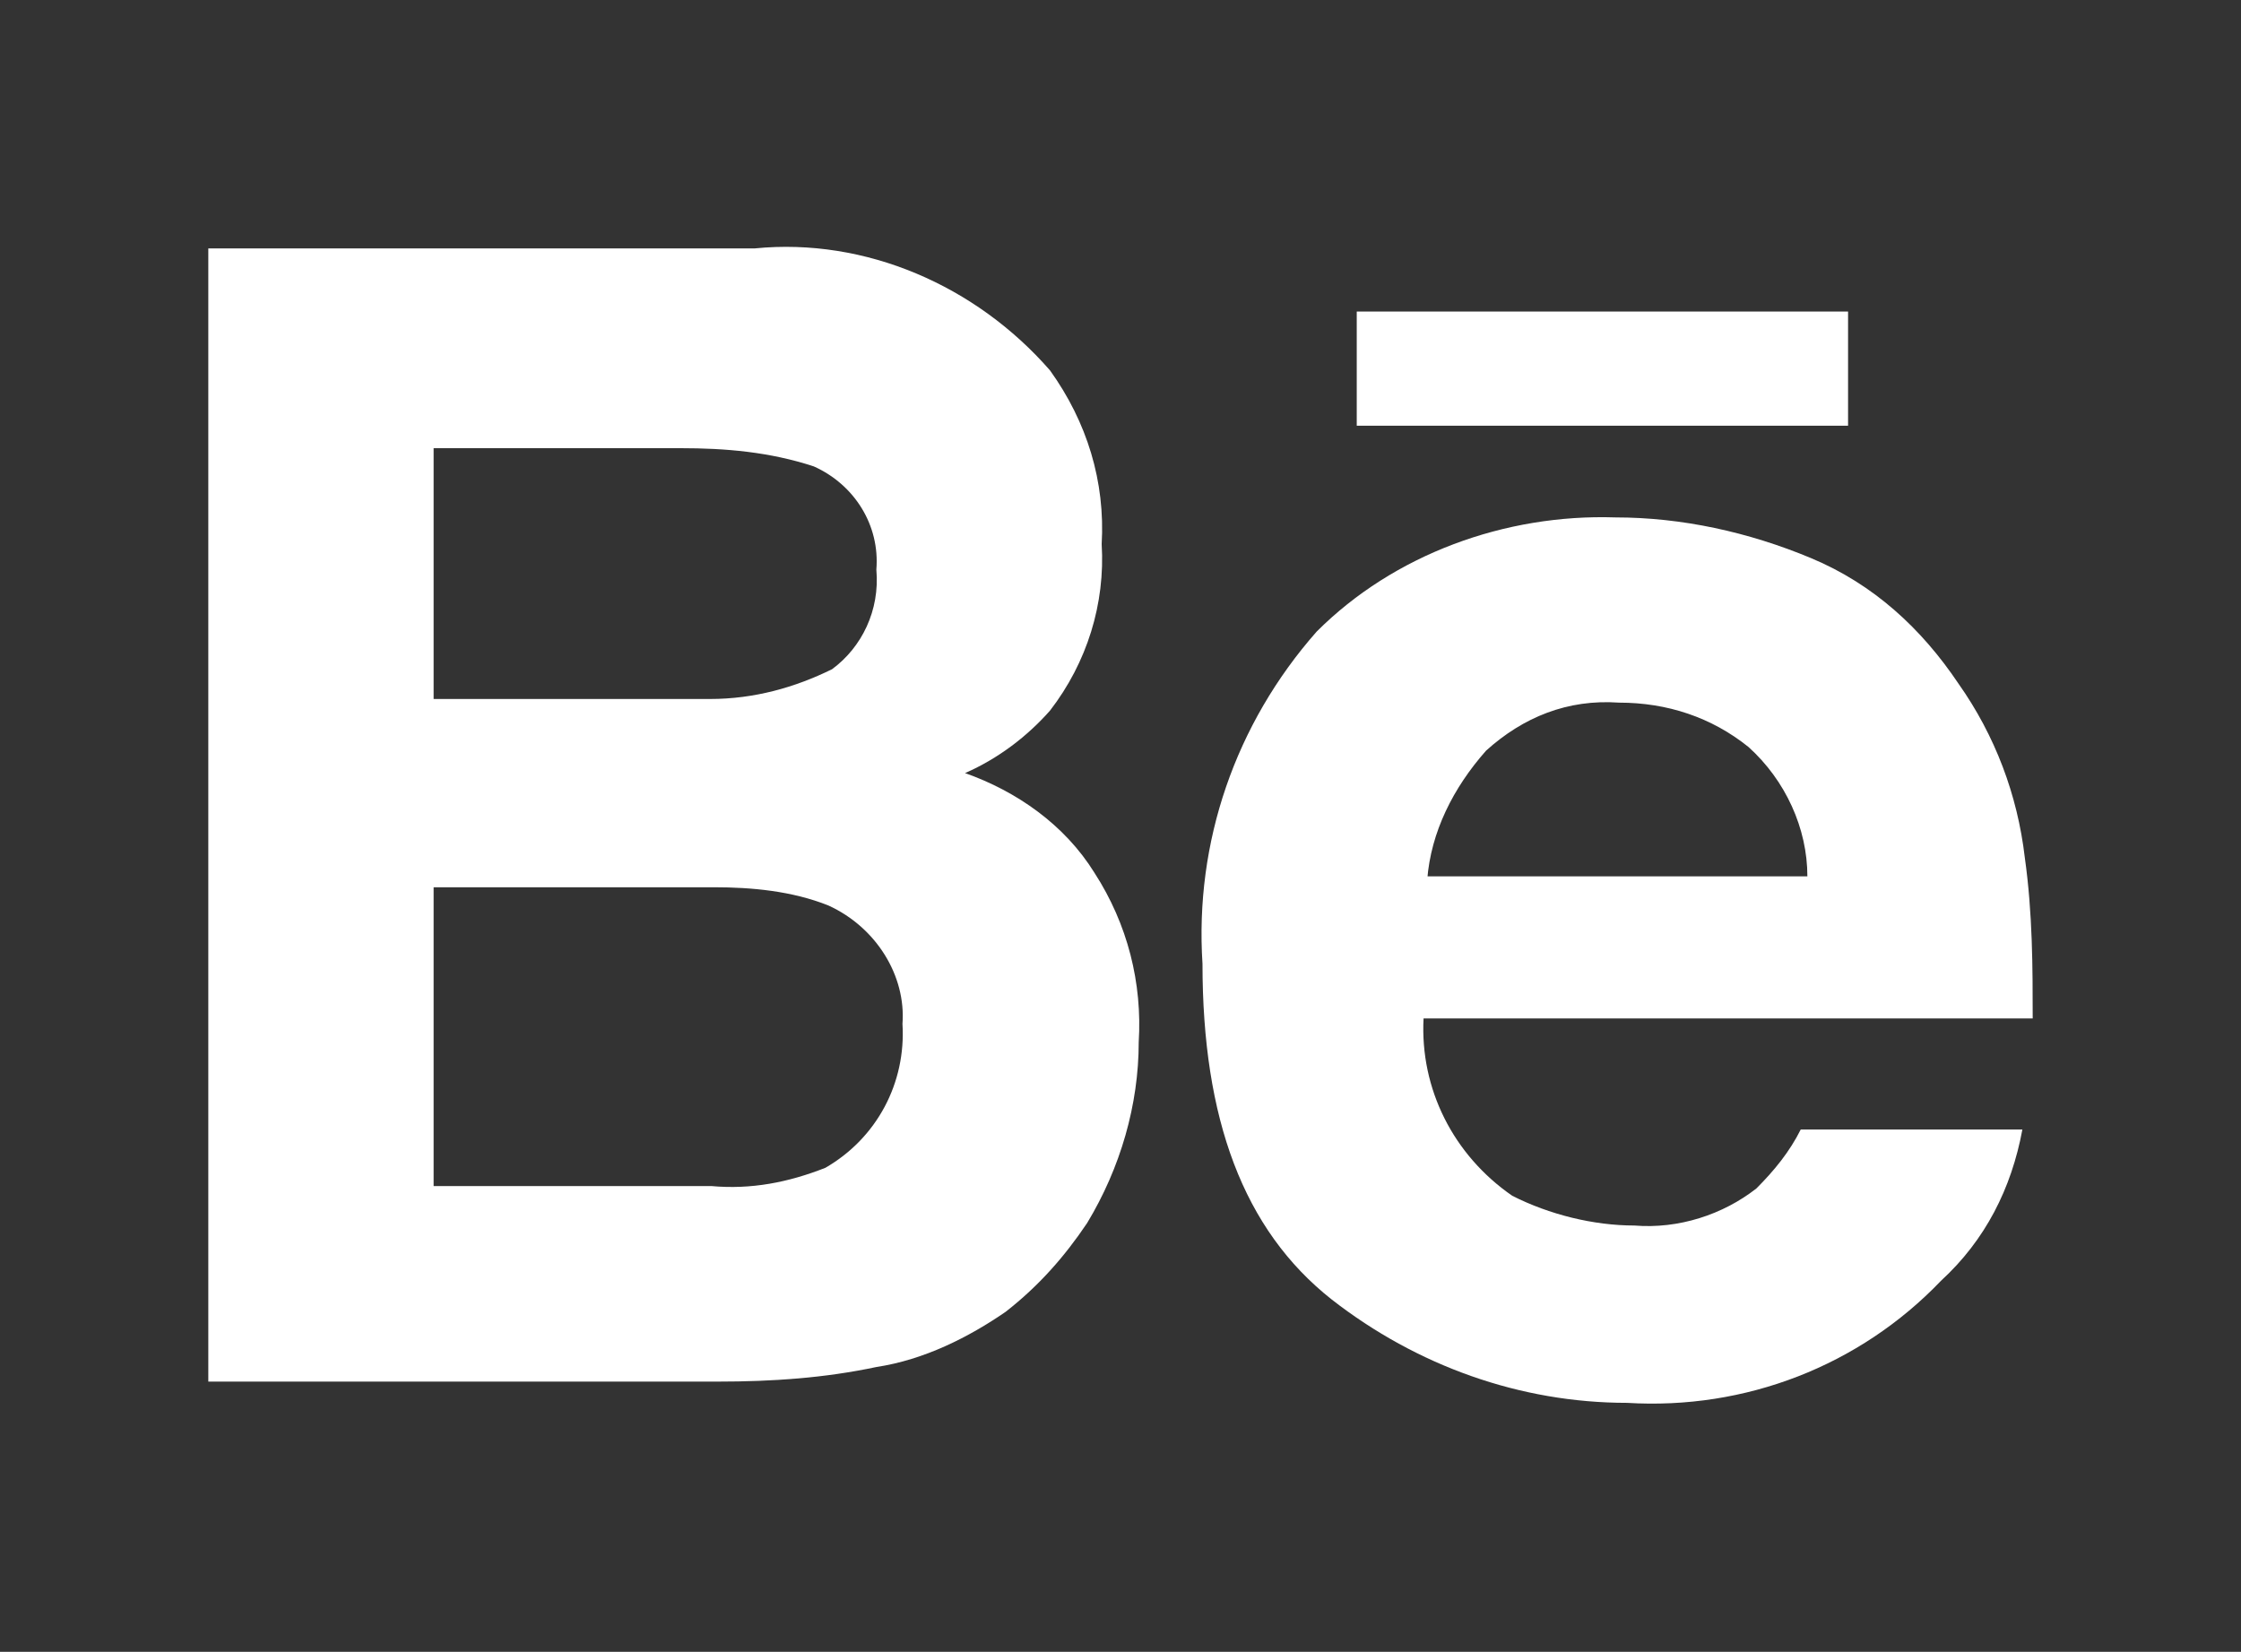 <?xml version="1.0" encoding="utf-8"?>
<!-- Generator: Adobe Illustrator 26.0.2, SVG Export Plug-In . SVG Version: 6.00 Build 0)  -->
<svg version="1.1" id="Layer_1" xmlns="http://www.w3.org/2000/svg" xmlns:xlink="http://www.w3.org/1999/xlink" x="0px" y="0px"
	 viewBox="0 0 36.9 27.2" style="enable-background:new 0 0 36.9 27.2;" xml:space="preserve">
<rect x="0" y="0" width="36.9" height="27.2" fill="#333333" stroke="none"/>
<style type="text/css">
	.st0{fill:#FFFFFF;}
	.st1{fill:#8800FF;}
</style>
<g id="Layer_2_00000041996013447092370980000004296631646287616670_">
	<g id="Layer_1-2_00000173870613692218993240000018308514537410090375_">
		<path class="st0" d="M53.58,8.96v2.16h3.46l-0.31,3.73h-3.1v11.24h-4.5V14.9h-2.34v-3.78h2.34V8.11c0-2.79,1.53-4.27,4.81-4.27
			h3.1V7.7h-2.43C53.8,7.7,53.58,8.06,53.58,8.96z"/>
	</g>
</g>
<g id="Layer_2_00000175282542118634443080000006339398660511237033_">
	<g id="Layer_1-2_00000098203113347595035410000006328026613874272646_">
		<path class="st0" d="M120.75,16.12c0.46,1.18,1.5,2,2.69,2.23C122.25,18.13,121.25,17.31,120.75,16.12z M120.75,16.12
			c0.46,1.18,1.5,2,2.69,2.23C122.25,18.13,121.25,17.31,120.75,16.12z M120.75,16.12c0.46,1.18,1.5,2,2.69,2.23
			C122.25,18.13,121.25,17.31,120.75,16.12z M120.75,16.12c0.46,1.18,1.5,2,2.69,2.23C122.25,18.13,121.25,17.31,120.75,16.12z
			 M120.75,16.12c0.46,1.18,1.5,2,2.69,2.23C122.25,18.13,121.25,17.31,120.75,16.12z M120.75,16.12c0.46,1.18,1.5,2,2.69,2.23
			C122.25,18.13,121.25,17.31,120.75,16.12z M120.75,16.12c0.46,1.18,1.5,2,2.69,2.23C122.25,18.13,121.25,17.31,120.75,16.12z
			 M120.75,16.12c0.46,1.18,1.5,2,2.69,2.23C122.25,18.13,121.25,17.31,120.75,16.12z M120.75,16.12c0.46,1.18,1.5,2,2.69,2.23
			C122.25,18.13,121.25,17.31,120.75,16.12z M120.75,16.12c0.46,1.18,1.5,2,2.69,2.23C122.25,18.13,121.25,17.31,120.75,16.12z
			 M120.75,16.12c0.46,1.18,1.5,2,2.69,2.23C122.25,18.13,121.25,17.31,120.75,16.12z"/>
		<path class="st0" d="M135.54,9.98c0-0.91-0.18-1.82-0.5-2.73c-0.32-0.73-0.77-1.41-1.37-2c-0.55-0.55-1.18-1-1.96-1.27
			c-0.87-0.32-1.82-0.5-2.78-0.55c-1.23-0.05-1.59-0.05-4.69-0.05c-3.1,0-3.46,0-4.73,0.05c-0.91,0-1.82,0.18-2.73,0.55
			c-0.73,0.27-1.41,0.68-1.96,1.27c-0.59,0.55-1.05,1.23-1.32,2c-0.32,0.87-0.5,1.82-0.55,2.73c-0.05,1.27-0.05,1.64-0.05,4.73
			s0,3.46,0.05,4.73c0,0.91,0.18,1.87,0.55,2.73c0.27,0.73,0.73,1.41,1.32,1.96c0.55,0.59,1.23,1.05,1.96,1.37
			c0.87,0.32,1.82,0.5,2.73,0.5c1.23,0.09,1.55,0.09,4.69,0.09s3.51,0,4.73-0.09c0.96,0,1.87-0.18,2.78-0.5
			c1.5-0.59,2.73-1.78,3.32-3.32c0.32-0.87,0.5-1.82,0.55-2.78c0.05-1.27,0.05-1.59,0.05-4.73S135.59,11.21,135.54,9.98z
			 M133.5,19.27c0,0.73-0.14,1.46-0.41,2.09c-0.18,0.5-0.46,0.96-0.82,1.32c-0.36,0.36-0.82,0.68-1.32,0.87
			c-0.68,0.27-1.41,0.41-2.09,0.41C127.67,24,127.3,24,124.25,24c-3.05,0-3.37-0.05-4.6-0.05c-0.73,0-1.46-0.14-2.09-0.41
			c-1-0.41-1.78-1.18-2.14-2.14c-0.27-0.68-0.41-1.41-0.41-2.14c-0.09-1.18-0.09-1.55-0.09-4.55c0-3.05,0-3.37,0.09-4.6
			c0-0.73,0.14-1.46,0.41-2.09c0.41-1,1.18-1.78,2.14-2.14c0.68-0.23,1.41-0.36,2.09-0.41c1.18-0.05,1.55-0.05,4.6-0.05
			c3.05,0,3.37,0,4.6,0.05c0.73,0,1.41,0.14,2.09,0.41c0.5,0.18,0.96,0.46,1.32,0.87c0.36,0.36,0.68,0.82,0.82,1.32
			c0.27,0.68,0.41,1.41,0.41,2.09c0.05,1.18,0.05,1.55,0.05,4.6S133.54,18.08,133.5,19.27z"/>
		<path class="st0" d="M131.67,8.61L131.67,8.61c0,0.77-0.59,1.37-1.37,1.37s-1.37-0.59-1.37-1.37s0.59-1.37,1.37-1.37
			S131.63,7.84,131.67,8.61z"/>
		<path class="st0" d="M128.35,10.57c-1.05-1.05-2.5-1.73-4.1-1.73c-3.23,0-5.83,2.6-5.83,5.83s2.6,5.83,5.83,5.83
			c3.23,0,5.83-2.6,5.83-5.83C130.08,13.07,129.4,11.62,128.35,10.57z M125.71,18.17c-0.77,0.32-1.55,0.36-2.28,0.18
			c-1.14-0.27-2.19-1.05-2.69-2.23c-0.77-1.82,0-3.92,1.78-4.78c0.09-0.05,0.18-0.09,0.27-0.14c1.96-0.82,4.14,0.09,4.96,2.05
			C128.53,15.17,127.62,17.4,125.71,18.17z"/>
		<path class="st0" d="M122.52,11.34c-1.73,0.87-2.5,2.96-1.78,4.78C119.97,14.3,120.75,12.21,122.52,11.34z"/>
		<path class="st0" d="M127.76,13.26c-0.82-1.91-3-2.82-4.96-2.05C124.75,10.39,126.94,11.3,127.76,13.26z"/>
	</g>
</g>
<g id="Layer_2_00000117658741244937570410000006342725724912882601_">
	<g id="Layer_1-2_00000082339979114415443700000015838431937598068395_">
		<path class="st0" d="M79.27,6.55L79.27,6.55c0,1.54-1.22,2.76-2.71,2.76c-1.49,0-2.76-1.22-2.76-2.71s1.22-2.76,2.71-2.76
			C78.01,3.84,79.27,5.06,79.27,6.55z"/>
		<rect x="74.3" y="11.26" class="st0" width="4.61" height="14.84"/>
		<path class="st0" d="M96.15,16.73l-0.05,9.36h-4.57v-7.78c0-2.13-0.81-3.35-2.49-3.35c-1.85,0-2.8,1.27-2.8,3.35v7.78h-4.43V11.26
			h4.48v2.04c0.95-1.54,2.67-2.49,4.48-2.44C93.89,10.85,96.15,12.75,96.15,16.73z"/>
	</g>
</g>
<g id="Layer_2_00000021119324647895704420000005917367141528553127_">
	<g id="Layer_1-2_00000159445003063770595870000000659504101288376973_">
		<path class="st0" d="M213.15,10.94c0,5.23-2.89,9.1-7.14,9.1c-1.26,0.05-2.52-0.61-3.22-1.63c0,0-0.75,3.03-0.89,3.64
			c-0.56,1.59-1.35,3.03-2.38,4.34c-0.05,0.09-0.19,0.09-0.23,0.05c-0.05-0.05-0.05-0.05-0.05-0.09c-0.28-1.68-0.28-3.36,0-5.04
			c0.23-1.07,1.68-7.19,1.68-7.19c-0.28-0.65-0.42-1.4-0.42-2.1c0-1.96,1.12-3.41,2.57-3.41c0.98,0,1.77,0.79,1.77,1.77
			c0,0.09,0,0.14,0,0.23c0,1.21-0.75,3.03-1.17,4.67c-0.28,1.07,0.37,2.19,1.49,2.47c0.19,0.05,0.42,0.09,0.61,0.05
			c2.47,0,4.2-3.22,4.2-7.1c0-2.89-1.96-5.04-5.51-5.04c-3.46-0.14-6.35,2.57-6.49,5.98c0,0.09,0,0.23,0,0.33
			c-0.05,0.93,0.28,1.87,0.89,2.61c0.23,0.19,0.28,0.47,0.19,0.75c-0.09,0.23-0.23,0.84-0.28,1.07c-0.05,0.23-0.28,0.42-0.51,0.37
			c-0.05,0-0.09-0.05-0.14-0.05c-1.82-0.75-2.71-2.75-2.71-5.04c-0.09-3.83,3.08-8.31,9.38-8.31
			C209.83,3.38,213.15,7.02,213.15,10.94z"/>
	</g>
</g>
<g id="Layer_2_00000149361607575593396280000011621812283650637458_">
	<g id="Layer_1-2_00000179604565969680485430000008561430760900621457_">
		<path class="st0" d="M250.95,8.8l-0.05,3.77c-0.18,0-0.37,0-0.55,0c-2.02,0-3.95-1.01-5.06-2.76v9.34c0,3.82-3.08,6.94-6.9,6.94
			s-6.94-3.08-6.94-6.9s3.08-6.94,6.9-6.94l0,0h0.41v3.4h-0.41c-1.93,0-3.54,1.56-3.54,3.54s1.56,3.54,3.54,3.54h0.05
			c1.93,0,3.54-1.52,3.63-3.5V3.38h3.31C245.66,6.32,248.05,8.57,250.95,8.8z"/>
	</g>
</g>
<g id="Layer_2_00000044143046156873031500000005370126947854397627_">
	<g id="Layer_1-2_00000035526086064412546550000000891110438268716434_">
		<path class="st0" d="M294.78,6.47c-0.72,1.16-1.66,2.16-2.77,2.99c0.39,8.81-6.48,16.23-15.29,16.62
			c-3.27,0.11-6.54-0.78-9.31-2.6c2.99,0.33,5.98-0.5,8.31-2.33c-2.38-0.06-4.49-1.61-5.26-3.88c0.83,0.17,1.72,0.11,2.55-0.11
			c-2.6-0.55-4.43-2.88-4.43-5.54c0.78,0.44,1.66,0.66,2.55,0.72c-2.44-1.66-3.21-4.93-1.72-7.48c2.83,3.49,7.04,5.65,11.58,5.87
			c-0.72-3.05,1.11-6.04,4.16-6.76c1.94-0.44,3.99,0.17,5.37,1.61c1.22-0.28,2.44-0.72,3.49-1.39c-0.44,1.27-1.27,2.38-2.49,3.1
			C292.68,7.25,293.78,6.91,294.78,6.47z"/>
	</g>
</g>
<g id="Layer_2_00000009585736587742417630000013285616672400116397_">
	<g id="Layer_1-2_00000071542848910110735800000006143867526786184092_">
		<path class="st0" d="M330.84,13.54c-1.69,0.42-3.37,0.84-5.11,1.26c-0.21,0.05-0.37,0.05-0.58,0.11c-0.53,0-0.95-0.26-1.21-0.74
			c-0.26-0.42-0.26-0.95,0-1.37c1.16-1.58,2.32-3.16,3.48-4.74c0.05-0.05,0.11-0.11,0.11-0.16c0.42-0.42,1.11-0.47,1.53-0.05
			c0.42,0.32,0.79,0.68,1.11,1.16c0.58,0.84,1.11,1.74,1.53,2.63C332.21,12.64,331.84,13.28,330.84,13.54z"/>
		<path class="st0" d="M332.1,19.6c-0.05,0.26-0.11,0.47-0.21,0.68c-0.63,1.37-1.58,2.53-2.74,3.48c-0.26,0.21-0.63,0.32-0.95,0.37
			c-0.37,0.05-0.74-0.16-0.9-0.47c-1.05-1.69-2.11-3.37-3.16-5.06c-0.26-0.47-0.21-1.11,0.21-1.53c0.32-0.42,0.9-0.63,1.42-0.42
			c1.84,0.63,3.69,1.21,5.53,1.84C331.78,18.65,332.1,19.07,332.1,19.6z"/>
		<path class="st0" d="M322.41,21.97h-0.05c0,1,0.05,1.95,0,2.95c0,0.11,0,0.21,0,0.26c-0.11,0.58-0.68,1-1.26,0.9
			c-1.32-0.11-2.53-0.53-3.69-1.16c-0.37-0.16-0.68-0.37-0.95-0.63c-0.05,0-0.05-0.05-0.11-0.11c-0.42-0.42-0.47-1.11-0.05-1.53
			c1.26-1.53,2.53-3.06,3.79-4.53c0.37-0.42,1-0.58,1.53-0.32c0.53,0.21,0.84,0.68,0.79,1.21
			C322.41,19.02,322.41,21.97,322.41,21.97z"/>
		<path class="st0" d="M320.3,15.49c0,0.58-0.42,1.11-0.95,1.26c-1.84,0.58-3.58,1.11-5.37,1.69c-0.11,0.05-0.26,0.11-0.37,0.11
			c-0.68,0.05-1.32-0.42-1.37-1.16c-0.05-0.16-0.05-0.37-0.11-0.53c-0.05-0.42-0.11-0.9-0.11-1.32l0,0
			c0.11-0.84,0.21-1.74,0.42-2.53c0.26-1.05,0.9-1.37,1.84-0.95c1.74,0.68,3.42,1.37,5.11,2.11
			C319.98,14.33,320.35,14.91,320.3,15.49z"/>
		<path class="st0" d="M322.41,10.06c0,0.53,0,1-0.05,1.53c0,0.53-0.37,0.95-0.84,1.11c-0.47,0.16-1,0-1.37-0.37
			c-0.21-0.21-0.42-0.42-0.58-0.68l-5.16-8.22c-0.05-0.11-0.16-0.21-0.16-0.37c-0.26-0.58,0-1.21,0.63-1.48
			c1.21-0.63,2.48-1.11,3.79-1.32c0.58-0.16,1.21-0.21,1.79-0.26c0.11,0,0.21,0,0.32,0c0.63,0.05,1.11,0.63,1.05,1.26
			C322.04,4.21,322.25,7.11,322.41,10.06L322.41,10.06z"/>
	</g>
</g>
<g id="Layer_2_00000163771639673923879590000016081209694128580748_">
	<g id="Layer_1-2_00000163036259142362301380000005248240774787621051_">
		<path class="st0" d="M178.66,11.63c0-2.77-2.21-5.03-4.98-5.03c-2.43-0.06-4.92,0-7.41,0h-9.96c-2.71,0.06-4.92,2.27-4.92,4.98
			c-0.11,3.21-0.11,6.36-0.06,9.51c0.06,2.77,2.27,4.98,4.98,4.98c2.88,0.06,5.75,0,8.68,0l0,0h8.68c2.77-0.06,4.98-2.27,4.98-5.03
			C178.72,17.94,178.72,14.78,178.66,11.63z M161.46,20.48v-8.3l7.14,4.15L161.46,20.48z"/>
	</g>
</g>
<g id="Layer_2_00000010991293602088147020000016895346292226472588_">
	<g id="Layer_1-2_00000127029261942990776510000012757756219620118958_">
		<path class="st0" d="M33.34,14.12c-0.12-1.03-0.49-2.01-1.09-2.86c-0.61-0.91-1.4-1.64-2.43-2.07c-1.03-0.43-2.13-0.67-3.22-0.67
			c-1.82-0.06-3.65,0.61-4.92,1.88c-1.34,1.52-2.01,3.47-1.88,5.47c0,2.55,0.67,4.38,2.13,5.53c1.4,1.09,3.1,1.7,4.86,1.7
			c1.95,0.12,3.83-0.61,5.17-2.01c0.73-0.67,1.16-1.52,1.34-2.49h-3.65c-0.18,0.36-0.43,0.67-0.73,0.97
			c-0.55,0.43-1.28,0.67-2.01,0.61c-0.67,0-1.4-0.18-2.01-0.49c-0.97-0.67-1.52-1.76-1.46-2.92h10.03
			C33.47,15.95,33.47,15.04,33.34,14.12z M23.5,14.49c0.06-0.79,0.43-1.52,0.97-2.13c0.61-0.55,1.34-0.85,2.19-0.79
			c0.79,0,1.52,0.24,2.13,0.73c0.61,0.55,0.97,1.34,0.97,2.13H23.5V14.49z"/>
		<rect x="22.34" y="5.13" class="st0" width="8.09" height="1.88"/>
		<path class="st0" d="M18.02,14.37c-0.49-0.79-1.28-1.34-2.13-1.64c0.55-0.24,1.03-0.61,1.4-1.03c0.61-0.79,0.91-1.76,0.85-2.74
			c0.06-1.03-0.24-2.01-0.85-2.86c-1.22-1.4-3.04-2.19-4.86-2.01h-9v18.66h8.39c0.91,0,1.76-0.06,2.61-0.24
			c0.79-0.12,1.52-0.49,2.13-0.91c0.55-0.43,0.97-0.91,1.34-1.46c0.55-0.91,0.85-1.95,0.85-2.98
			C18.81,16.19,18.57,15.22,18.02,14.37z M7.14,7.38h4.07c0.73,0,1.46,0.06,2.19,0.3c0.67,0.3,1.09,0.97,1.03,1.7
			c0.06,0.67-0.24,1.28-0.73,1.64c-0.61,0.3-1.28,0.49-2.01,0.49H7.14V7.38z M13.59,19.23c-0.61,0.24-1.22,0.36-1.88,0.3H7.14v-4.92
			h4.62c0.61,0,1.28,0.06,1.88,0.3c0.79,0.36,1.28,1.16,1.22,1.95C14.92,17.83,14.44,18.74,13.59,19.23z"/>
	</g>
</g>
<g id="Layer_2_00000052784129562655002870000005250708753029026707_">
	<g id="Layer_1-2_00000000911299554015007390000014166269541150303914_">
		<path class="st1" d="M-323.89,8.96v2.16h3.46l-0.31,3.73h-3.1v11.24h-4.5V14.9h-2.34v-3.78h2.34V8.11c0-2.79,1.53-4.27,4.81-4.27
			h3.1V7.7h-2.43C-323.66,7.7-323.89,8.06-323.89,8.96z"/>
	</g>
</g>
<g id="Layer_2_00000159447554026138177820000008077647000834512815_">
	<g id="Layer_1-2_00000175305454298396204120000013718498458526718628_">
		<path class="st1" d="M-256.72,16.12c0.46,1.18,1.5,2,2.69,2.23C-255.21,18.13-256.22,17.31-256.72,16.12z M-256.72,16.12
			c0.46,1.18,1.5,2,2.69,2.23C-255.21,18.13-256.22,17.31-256.72,16.12z M-256.72,16.12c0.46,1.18,1.5,2,2.69,2.23
			C-255.21,18.13-256.22,17.31-256.72,16.12z M-256.72,16.12c0.46,1.18,1.5,2,2.69,2.23C-255.21,18.13-256.22,17.31-256.72,16.12z
			 M-256.72,16.12c0.46,1.18,1.5,2,2.69,2.23C-255.21,18.13-256.22,17.31-256.72,16.12z M-256.72,16.12c0.46,1.18,1.5,2,2.69,2.23
			C-255.21,18.13-256.22,17.31-256.72,16.12z M-256.72,16.12c0.46,1.18,1.5,2,2.69,2.23C-255.21,18.13-256.22,17.31-256.72,16.12z
			 M-256.72,16.12c0.46,1.18,1.5,2,2.69,2.23C-255.21,18.13-256.22,17.31-256.72,16.12z M-256.72,16.12c0.46,1.18,1.5,2,2.69,2.23
			C-255.21,18.13-256.22,17.31-256.72,16.12z M-256.72,16.12c0.46,1.18,1.5,2,2.69,2.23C-255.21,18.13-256.22,17.31-256.72,16.12z
			 M-256.72,16.12c0.46,1.18,1.5,2,2.69,2.23C-255.21,18.13-256.22,17.31-256.72,16.12z"/>
		<path class="st1" d="M-241.92,9.98c0-0.91-0.18-1.82-0.5-2.73c-0.32-0.73-0.77-1.41-1.37-2c-0.55-0.55-1.18-1-1.96-1.27
			c-0.87-0.32-1.82-0.5-2.78-0.55c-1.23-0.05-1.59-0.05-4.69-0.05c-3.1,0-3.46,0-4.73,0.05c-0.91,0-1.82,0.18-2.73,0.55
			c-0.73,0.27-1.41,0.68-1.96,1.27c-0.59,0.55-1.05,1.23-1.32,2c-0.32,0.87-0.5,1.82-0.55,2.73c-0.05,1.27-0.05,1.64-0.05,4.73
			s0,3.46,0.05,4.73c0,0.91,0.18,1.87,0.55,2.73c0.27,0.73,0.73,1.41,1.32,1.96c0.55,0.59,1.23,1.05,1.96,1.37
			c0.87,0.32,1.82,0.5,2.73,0.5c1.23,0.09,1.55,0.09,4.69,0.09c3.14,0,3.51,0,4.73-0.09c0.96,0,1.87-0.18,2.78-0.5
			c1.5-0.59,2.73-1.78,3.32-3.32c0.32-0.87,0.5-1.82,0.55-2.78c0.05-1.27,0.05-1.59,0.05-4.73S-241.88,11.21-241.92,9.98z
			 M-243.97,19.27c0,0.73-0.14,1.46-0.41,2.09c-0.18,0.5-0.46,0.96-0.82,1.32c-0.36,0.36-0.82,0.68-1.32,0.87
			c-0.68,0.27-1.41,0.41-2.09,0.41c-1.18,0.05-1.55,0.05-4.6,0.05s-3.37-0.05-4.6-0.05c-0.73,0-1.46-0.14-2.09-0.41
			c-1-0.41-1.78-1.18-2.14-2.14c-0.27-0.68-0.41-1.41-0.41-2.14c-0.09-1.18-0.09-1.55-0.09-4.55c0-3.05,0-3.37,0.09-4.6
			c0-0.73,0.14-1.46,0.41-2.09c0.41-1,1.18-1.78,2.14-2.14c0.68-0.23,1.41-0.36,2.09-0.41c1.18-0.05,1.55-0.05,4.6-0.05
			c3.05,0,3.37,0,4.6,0.05c0.73,0,1.41,0.14,2.09,0.41c0.5,0.18,0.96,0.46,1.32,0.87c0.36,0.36,0.68,0.82,0.82,1.32
			c0.27,0.68,0.41,1.41,0.41,2.09c0.05,1.18,0.05,1.55,0.05,4.6S-243.92,18.08-243.97,19.27z"/>
		<path class="st1" d="M-245.79,8.61L-245.79,8.61c0,0.77-0.59,1.37-1.37,1.37s-1.37-0.59-1.37-1.37s0.59-1.37,1.37-1.37
			S-245.84,7.84-245.79,8.61z"/>
		<path class="st1" d="M-249.11,10.57c-1.05-1.05-2.5-1.73-4.1-1.73c-3.23,0-5.83,2.6-5.83,5.83s2.6,5.83,5.83,5.83
			s5.83-2.6,5.83-5.83C-247.38,13.07-248.07,11.62-249.11,10.57z M-251.75,18.17c-0.77,0.32-1.55,0.36-2.28,0.18
			c-1.14-0.27-2.19-1.05-2.69-2.23c-0.77-1.82,0-3.92,1.78-4.78c0.09-0.05,0.18-0.09,0.27-0.14c1.96-0.82,4.14,0.09,4.96,2.05
			C-248.93,15.17-249.84,17.4-251.75,18.17z"/>
		<path class="st1" d="M-254.94,11.34c-1.73,0.87-2.5,2.96-1.78,4.78C-257.49,14.3-256.72,12.21-254.94,11.34z"/>
		<path class="st1" d="M-249.71,13.26c-0.82-1.91-3-2.82-4.96-2.05C-252.71,10.39-250.53,11.3-249.71,13.26z"/>
	</g>
</g>
<g id="Layer_2_00000054961924018379086510000001409804927836808092_">
	<g id="Layer_1-2_00000135649478733525500960000008090571881934624155_">
		<path class="st1" d="M-298.19,6.55L-298.19,6.55c0,1.54-1.22,2.76-2.71,2.76s-2.76-1.22-2.76-2.71s1.22-2.76,2.71-2.76
			S-298.19,5.06-298.19,6.55z"/>
		<rect x="-303.17" y="11.26" class="st1" width="4.61" height="14.84"/>
		<path class="st1" d="M-281.32,16.73l-0.05,9.36h-4.57v-7.78c0-2.13-0.81-3.35-2.49-3.35c-1.85,0-2.8,1.27-2.8,3.35v7.78h-4.43
			V11.26h4.48v2.04c0.95-1.54,2.67-2.49,4.48-2.44C-283.58,10.85-281.32,12.75-281.32,16.73z"/>
	</g>
</g>
<g id="Layer_2_00000106828853198683184160000001327077749283094924_">
	<g id="Layer_1-2_00000026842735966678392190000001910792228077804707_">
		<path class="st1" d="M-164.32,10.94c0,5.23-2.89,9.1-7.14,9.1c-1.26,0.05-2.52-0.61-3.22-1.63c0,0-0.75,3.03-0.89,3.64
			c-0.56,1.59-1.35,3.03-2.38,4.34c-0.05,0.09-0.19,0.09-0.23,0.05c-0.05-0.05-0.05-0.05-0.05-0.09c-0.28-1.68-0.28-3.36,0-5.04
			c0.23-1.07,1.68-7.19,1.68-7.19c-0.28-0.65-0.42-1.4-0.42-2.1c0-1.96,1.12-3.41,2.57-3.41c0.98,0,1.77,0.79,1.77,1.77
			c0,0.09,0,0.14,0,0.23c0,1.21-0.75,3.03-1.17,4.67c-0.28,1.07,0.37,2.19,1.49,2.47c0.19,0.05,0.42,0.09,0.61,0.05
			c2.47,0,4.2-3.22,4.2-7.1c0-2.89-1.96-5.04-5.51-5.04c-3.46-0.14-6.35,2.57-6.49,5.98c0,0.09,0,0.23,0,0.33
			c-0.05,0.93,0.28,1.87,0.89,2.61c0.23,0.19,0.28,0.47,0.19,0.75c-0.09,0.23-0.23,0.84-0.28,1.07c-0.05,0.23-0.28,0.42-0.51,0.37
			c-0.05,0-0.09-0.05-0.14-0.05c-1.82-0.75-2.71-2.75-2.71-5.04c-0.09-3.83,3.08-8.31,9.38-8.31
			C-167.63,3.38-164.32,7.02-164.32,10.94z"/>
	</g>
</g>
<g id="Layer_2_00000159443390174732829060000015604401926485294994_">
	<g id="Layer_1-2_00000083808793621095873490000004237061194967401874_">
		<path class="st1" d="M-126.52,8.8l-0.05,3.77c-0.18,0-0.37,0-0.55,0c-2.02,0-3.95-1.01-5.06-2.76v9.34c0,3.82-3.08,6.94-6.9,6.94
			s-6.94-3.08-6.94-6.9s3.08-6.94,6.9-6.94l0,0h0.41v3.4h-0.41c-1.93,0-3.54,1.56-3.54,3.54s1.56,3.54,3.54,3.54h0.05
			c1.93,0,3.54-1.52,3.63-3.5V3.38h3.31C-131.81,6.32-129.41,8.57-126.52,8.8z"/>
	</g>
</g>
<g id="Layer_2_00000024714977921130314360000017462305603539956130_">
	<g id="Layer_1-2_00000025429508384988519050000008432214549095268014_">
		<path class="st1" d="M-82.68,6.47c-0.72,1.16-1.66,2.16-2.77,2.99c0.39,8.81-6.48,16.23-15.29,16.62
			c-3.27,0.11-6.54-0.78-9.31-2.6c2.99,0.33,5.98-0.5,8.31-2.33c-2.38-0.06-4.49-1.61-5.26-3.88c0.83,0.17,1.72,0.11,2.55-0.11
			c-2.6-0.55-4.43-2.88-4.43-5.54c0.78,0.44,1.66,0.66,2.55,0.72c-2.44-1.66-3.21-4.93-1.72-7.48c2.83,3.49,7.04,5.65,11.58,5.87
			c-0.72-3.05,1.11-6.04,4.16-6.76c1.94-0.44,3.99,0.17,5.37,1.61c1.22-0.28,2.44-0.72,3.49-1.39c-0.44,1.27-1.27,2.38-2.49,3.1
			C-84.79,7.25-83.68,6.91-82.68,6.47z"/>
	</g>
</g>
<g id="Layer_2_00000041987419174024717500000007586982505834010780_">
	<g id="Layer_1-2_00000160150806546017224550000001248741556247049871_">
		<path class="st1" d="M-46.63,13.54c-1.69,0.42-3.37,0.84-5.11,1.26c-0.21,0.05-0.37,0.05-0.58,0.11c-0.53,0-0.95-0.26-1.21-0.74
			c-0.26-0.42-0.26-0.95,0-1.37c1.16-1.58,2.32-3.16,3.48-4.74c0.05-0.05,0.11-0.11,0.11-0.16c0.42-0.42,1.11-0.47,1.53-0.05
			c0.42,0.32,0.79,0.68,1.11,1.16c0.58,0.84,1.11,1.74,1.53,2.63C-45.26,12.64-45.63,13.28-46.63,13.54z"/>
		<path class="st1" d="M-45.37,19.6c-0.05,0.26-0.11,0.47-0.21,0.68c-0.63,1.37-1.58,2.53-2.74,3.48c-0.26,0.21-0.63,0.32-0.95,0.37
			c-0.37,0.05-0.74-0.16-0.9-0.47c-1.05-1.69-2.11-3.37-3.16-5.06c-0.26-0.47-0.21-1.11,0.21-1.53c0.32-0.42,0.9-0.63,1.42-0.42
			c1.84,0.63,3.69,1.21,5.53,1.84C-45.68,18.65-45.37,19.07-45.37,19.6z"/>
		<path class="st1" d="M-55.06,21.97h-0.05c0,1,0.05,1.95,0,2.95c0,0.11,0,0.21,0,0.26c-0.11,0.58-0.68,1-1.26,0.9
			c-1.32-0.11-2.53-0.53-3.69-1.16c-0.37-0.16-0.68-0.37-0.95-0.63c-0.05,0-0.05-0.05-0.11-0.11c-0.42-0.42-0.47-1.11-0.05-1.53
			c1.26-1.53,2.53-3.06,3.79-4.53c0.37-0.42,1-0.58,1.53-0.32c0.53,0.21,0.84,0.68,0.79,1.21C-55.06,19.02-55.06,21.97-55.06,21.97z
			"/>
		<path class="st1" d="M-57.17,15.49c0,0.58-0.42,1.11-0.95,1.26c-1.84,0.58-3.58,1.11-5.37,1.69c-0.11,0.05-0.26,0.11-0.37,0.11
			c-0.68,0.05-1.32-0.42-1.37-1.16c-0.05-0.16-0.05-0.37-0.11-0.53c-0.05-0.42-0.11-0.9-0.11-1.32l0,0
			c0.11-0.84,0.21-1.74,0.42-2.53c0.26-1.05,0.9-1.37,1.84-0.95c1.74,0.68,3.42,1.37,5.11,2.11
			C-57.48,14.33-57.11,14.91-57.17,15.49z"/>
		<path class="st1" d="M-55.06,10.06c0,0.53,0,1-0.05,1.53c0,0.53-0.37,0.95-0.84,1.11c-0.47,0.16-1,0-1.37-0.37
			c-0.21-0.21-0.42-0.42-0.58-0.68l-5.16-8.22c-0.05-0.11-0.16-0.21-0.16-0.37c-0.26-0.58,0-1.21,0.63-1.48
			c1.21-0.63,2.48-1.11,3.79-1.32c0.58-0.16,1.21-0.21,1.79-0.26c0.11,0,0.21,0,0.32,0c0.63,0.05,1.11,0.63,1.05,1.26
			C-55.43,4.21-55.22,7.11-55.06,10.06L-55.06,10.06z"/>
	</g>
</g>
<g id="Layer_2_00000138572464227535502700000017136644208356098229_">
	<g id="Layer_1-2_00000027574965261062547080000012109546285489071236_">
		<path class="st1" d="M-198.8,11.63c0-2.77-2.21-5.03-4.98-5.03c-2.43-0.06-4.92,0-7.41,0h-9.96c-2.71,0.06-4.92,2.27-4.92,4.98
			c-0.11,3.21-0.11,6.36-0.06,9.51c0.06,2.77,2.27,4.98,4.98,4.98c2.88,0.06,5.75,0,8.68,0l0,0h8.68c2.77-0.06,4.98-2.27,4.98-5.03
			C-198.75,17.94-198.75,14.78-198.8,11.63z M-216,20.48v-8.3l7.14,4.15L-216,20.48z"/>
	</g>
</g>
<g id="Layer_2_00000065780969421637336170000007510342270265000630_">
	<g id="Layer_1-2_00000181073315795551216410000007735202085336837540_">
		<path class="st1" d="M-347.56,17.46c-0.12-1.03-0.49-2.01-1.09-2.86c-0.61-0.91-1.4-1.64-2.43-2.07
			c-1.03-0.43-2.13-0.67-3.22-0.67c-1.82-0.06-3.65,0.61-4.92,1.88c-1.34,1.52-2.01,3.47-1.88,5.47c0,2.55,0.67,4.38,2.13,5.53
			c1.4,1.09,3.1,1.7,4.86,1.7c1.95,0.12,3.83-0.61,5.17-2.01c0.73-0.67,1.16-1.52,1.34-2.49h-3.65c-0.18,0.36-0.43,0.67-0.73,0.97
			c-0.55,0.43-1.28,0.67-2.01,0.61c-0.67,0-1.4-0.18-2.01-0.49c-0.97-0.67-1.52-1.76-1.46-2.92h10.03
			C-347.44,19.29-347.44,18.37-347.56,17.46z M-357.41,17.83c0.06-0.79,0.43-1.52,0.97-2.13c0.61-0.55,1.34-0.85,2.19-0.79
			c0.79,0,1.52,0.24,2.13,0.73c0.61,0.55,0.97,1.34,0.97,2.13h-6.26V17.83z"/>
		<rect x="-358.56" y="8.46" class="st1" width="8.09" height="1.88"/>
		<path class="st1" d="M-362.88,17.7c-0.49-0.79-1.28-1.34-2.13-1.64c0.55-0.24,1.03-0.61,1.4-1.03c0.61-0.79,0.91-1.76,0.85-2.74
			c0.06-1.03-0.24-2.01-0.85-2.86c-1.22-1.4-3.04-2.19-4.86-2.01h-9v18.66h8.39c0.91,0,1.76-0.06,2.61-0.24
			c0.79-0.12,1.52-0.49,2.13-0.91c0.55-0.43,0.97-0.91,1.34-1.46c0.55-0.91,0.85-1.95,0.85-2.98
			C-362.09,19.53-362.33,18.56-362.88,17.7z M-373.76,10.71h4.07c0.73,0,1.46,0.06,2.19,0.3c0.67,0.3,1.09,0.97,1.03,1.7
			c0.06,0.67-0.24,1.28-0.73,1.64c-0.61,0.3-1.28,0.49-2.01,0.49h-4.56V10.71z M-367.31,22.57c-0.61,0.24-1.22,0.36-1.88,0.3h-4.56
			v-4.92h4.62c0.61,0,1.28,0.06,1.88,0.3c0.79,0.36,1.28,1.16,1.22,1.95C-365.98,21.17-366.46,22.08-367.31,22.57z"/>
	</g>
</g>
</svg>
